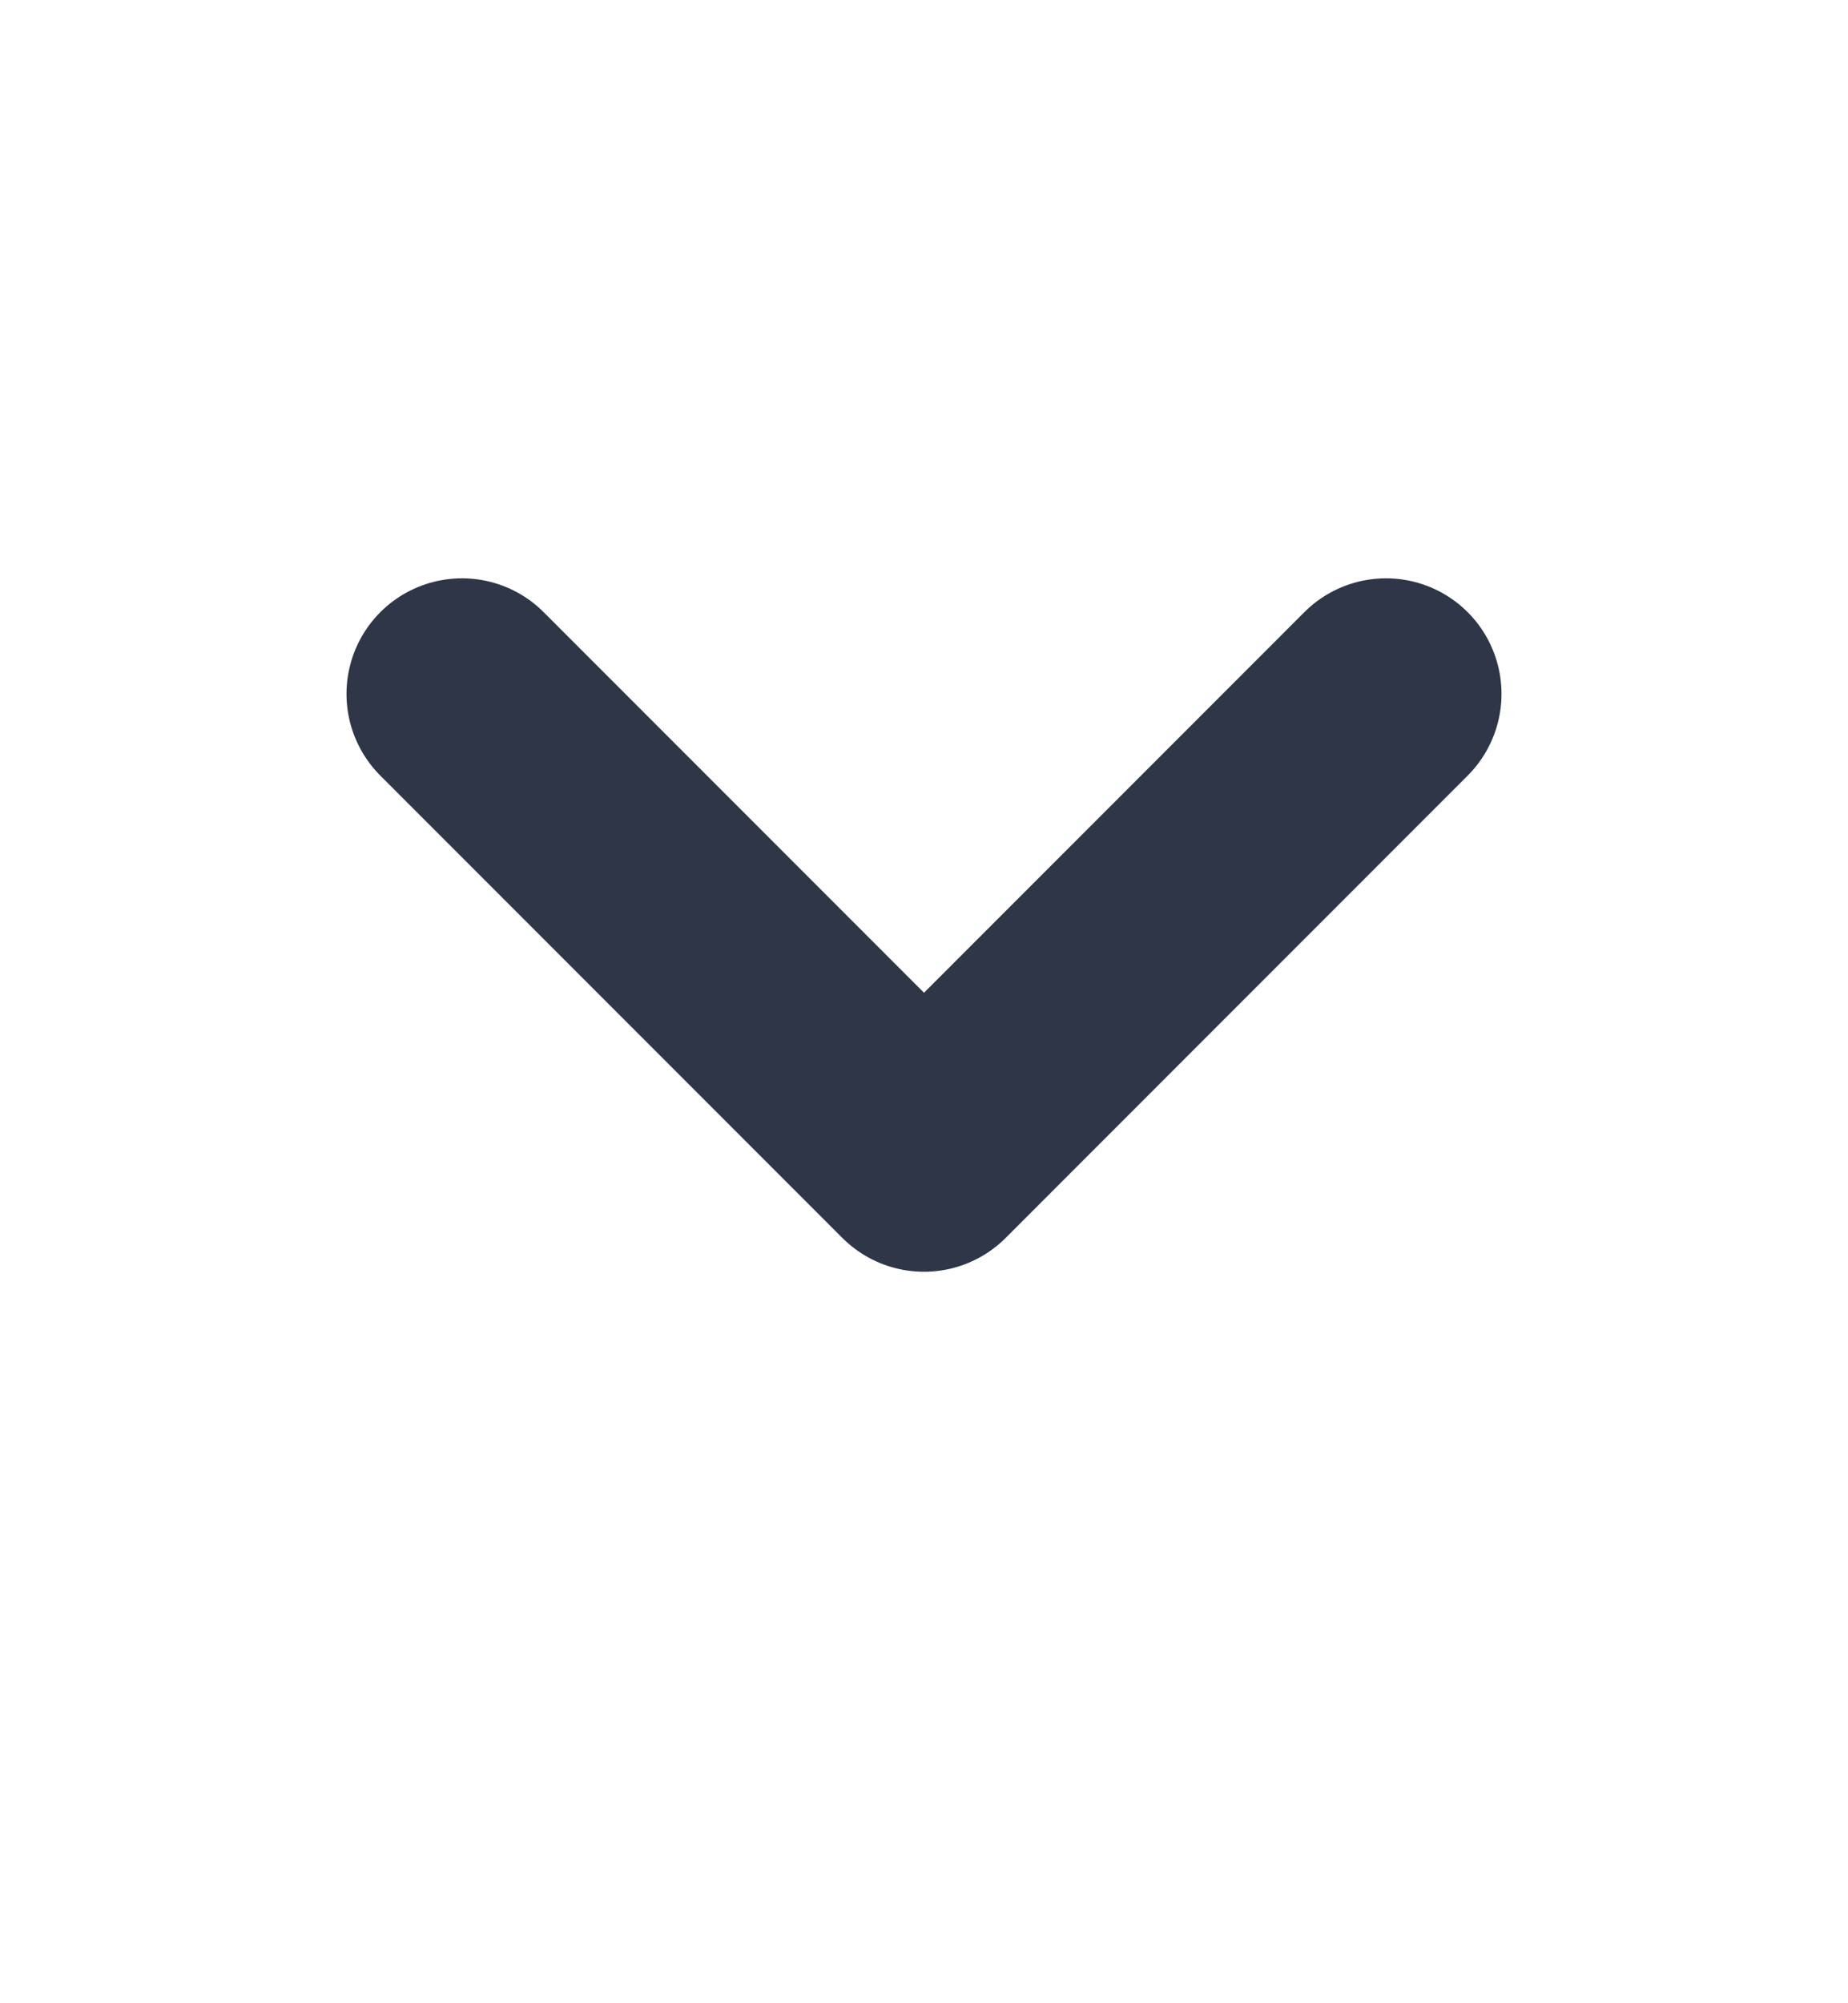 <svg width="12" height="13" viewBox="0 0 12 13" fill="none" xmlns="http://www.w3.org/2000/svg">
<g clip-path="url(#clip0_19373_84248)">
<path d="M3 4.503L6 7.503L9 4.503" stroke="#2E3648" stroke-width="1.5" stroke-linecap="round" stroke-linejoin="round"/>
</g>
<defs>
<clipPath id="clip0_19373_84248">
<rect width="12" height="12" fill="white" transform="translate(0 0.003)"/>
</clipPath>
</defs>
</svg>